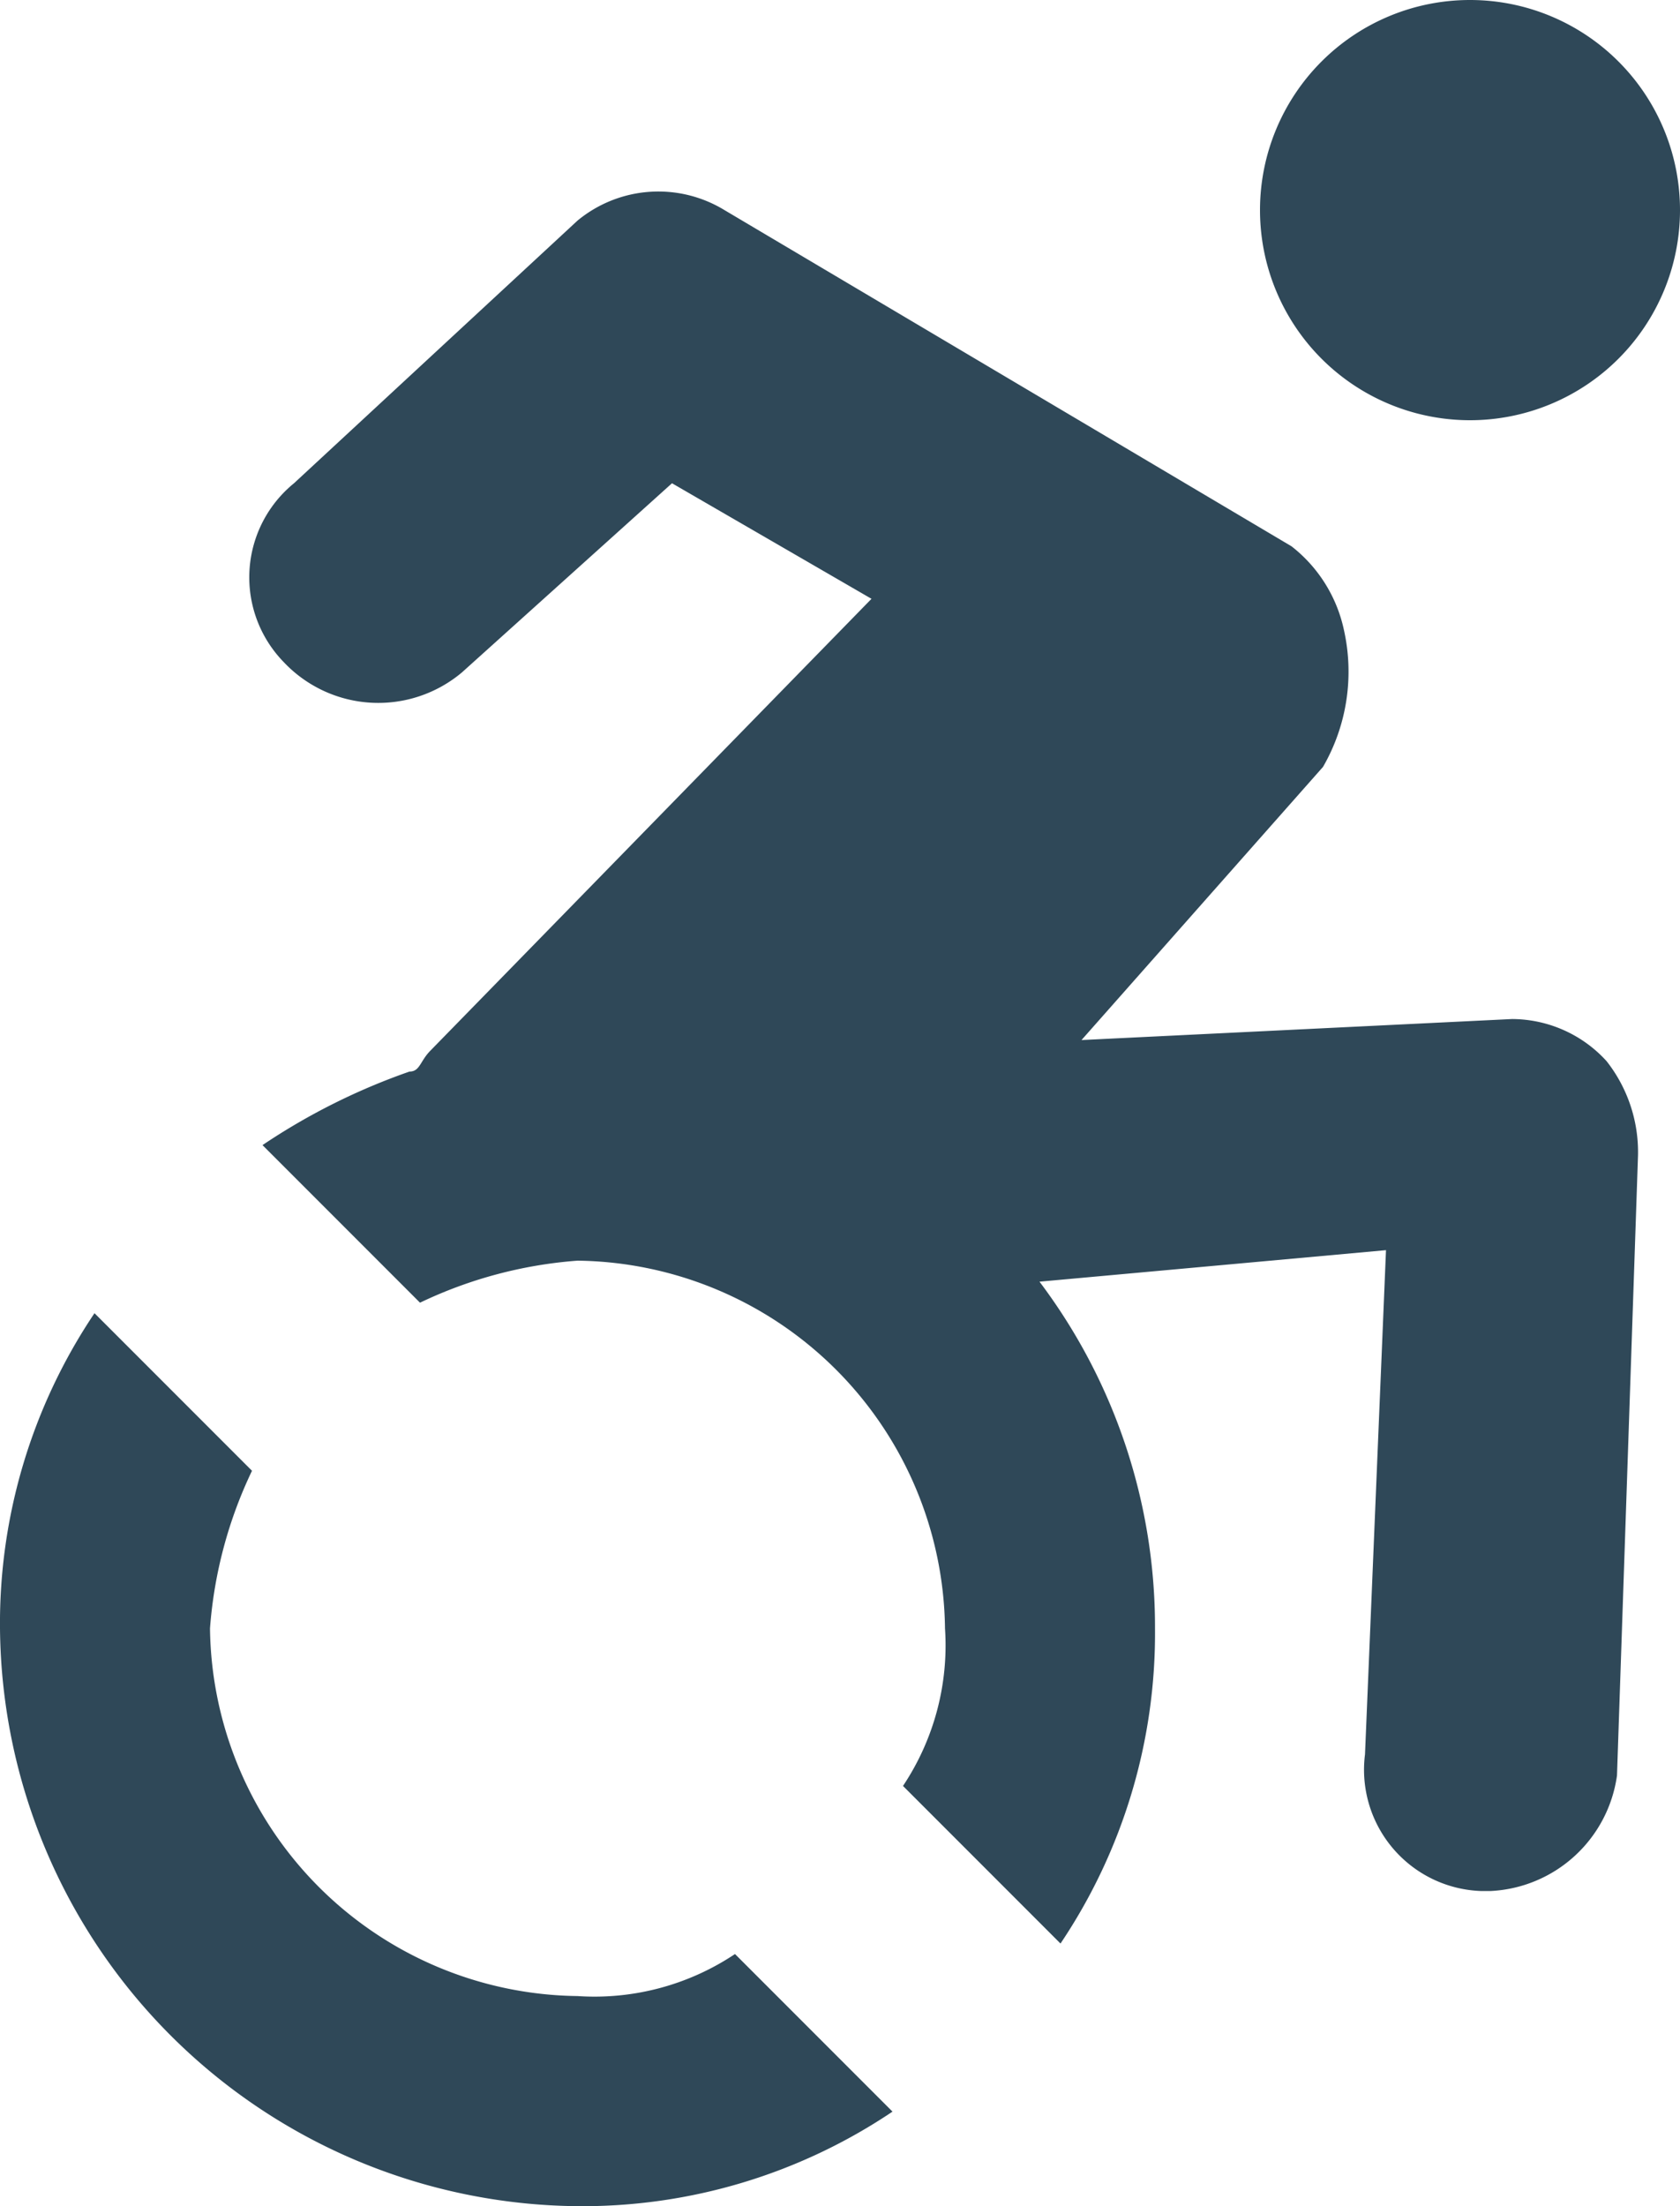 <svg xmlns="http://www.w3.org/2000/svg" width="16" height="21" viewBox="0 0 16 21">
  <g id="IconL.wheelchair-accessibility" transform="translate(-4 -771)">
    <path id="IconL.wheelchair-accessibility-2" data-name="IconL.wheelchair-accessibility" d="M18.4,11.2l-4.1.2,2.3-2.6a1.813,1.813,0,0,0,.2-1.3,1.374,1.374,0,0,0-.5-.8L10.9,3.5a1.209,1.209,0,0,0-1.4.1L6.8,6.1a1.155,1.155,0,0,0-.1,1.7,1.238,1.238,0,0,0,1.7.1l2-1.8,1.9,1.1L8.1,11.5c-.1.1-.1.2-.2.2a6.109,6.109,0,0,0-1.4.7L8,13.9a4.191,4.191,0,0,1,1.5-.4A3.543,3.543,0,0,1,13,17a2.41,2.41,0,0,1-.4,1.5L14.1,20a5.291,5.291,0,0,0,.9-3,5.456,5.456,0,0,0-1.1-3.3l3.3-.3L17,18.2a1.155,1.155,0,0,0,1.1,1.3h.1a1.278,1.278,0,0,0,1.2-1.1l.2-5.9a1.4,1.4,0,0,0-.3-.9,1.222,1.222,0,0,0-.9-.4M18,5.5a2,2,0,1,0-2-2,2,2,0,0,0,2,2M12.5,21.6a5.291,5.291,0,0,1-3,.9A5.549,5.549,0,0,1,4,17a5.291,5.291,0,0,1,.9-3l1.5,1.5A4.191,4.191,0,0,0,6,17a3.543,3.543,0,0,0,3.5,3.5,2.41,2.41,0,0,0,1.5-.4Z" transform="translate(0 769.5)" fill="#2f4858"/>
  </g>
</svg>
